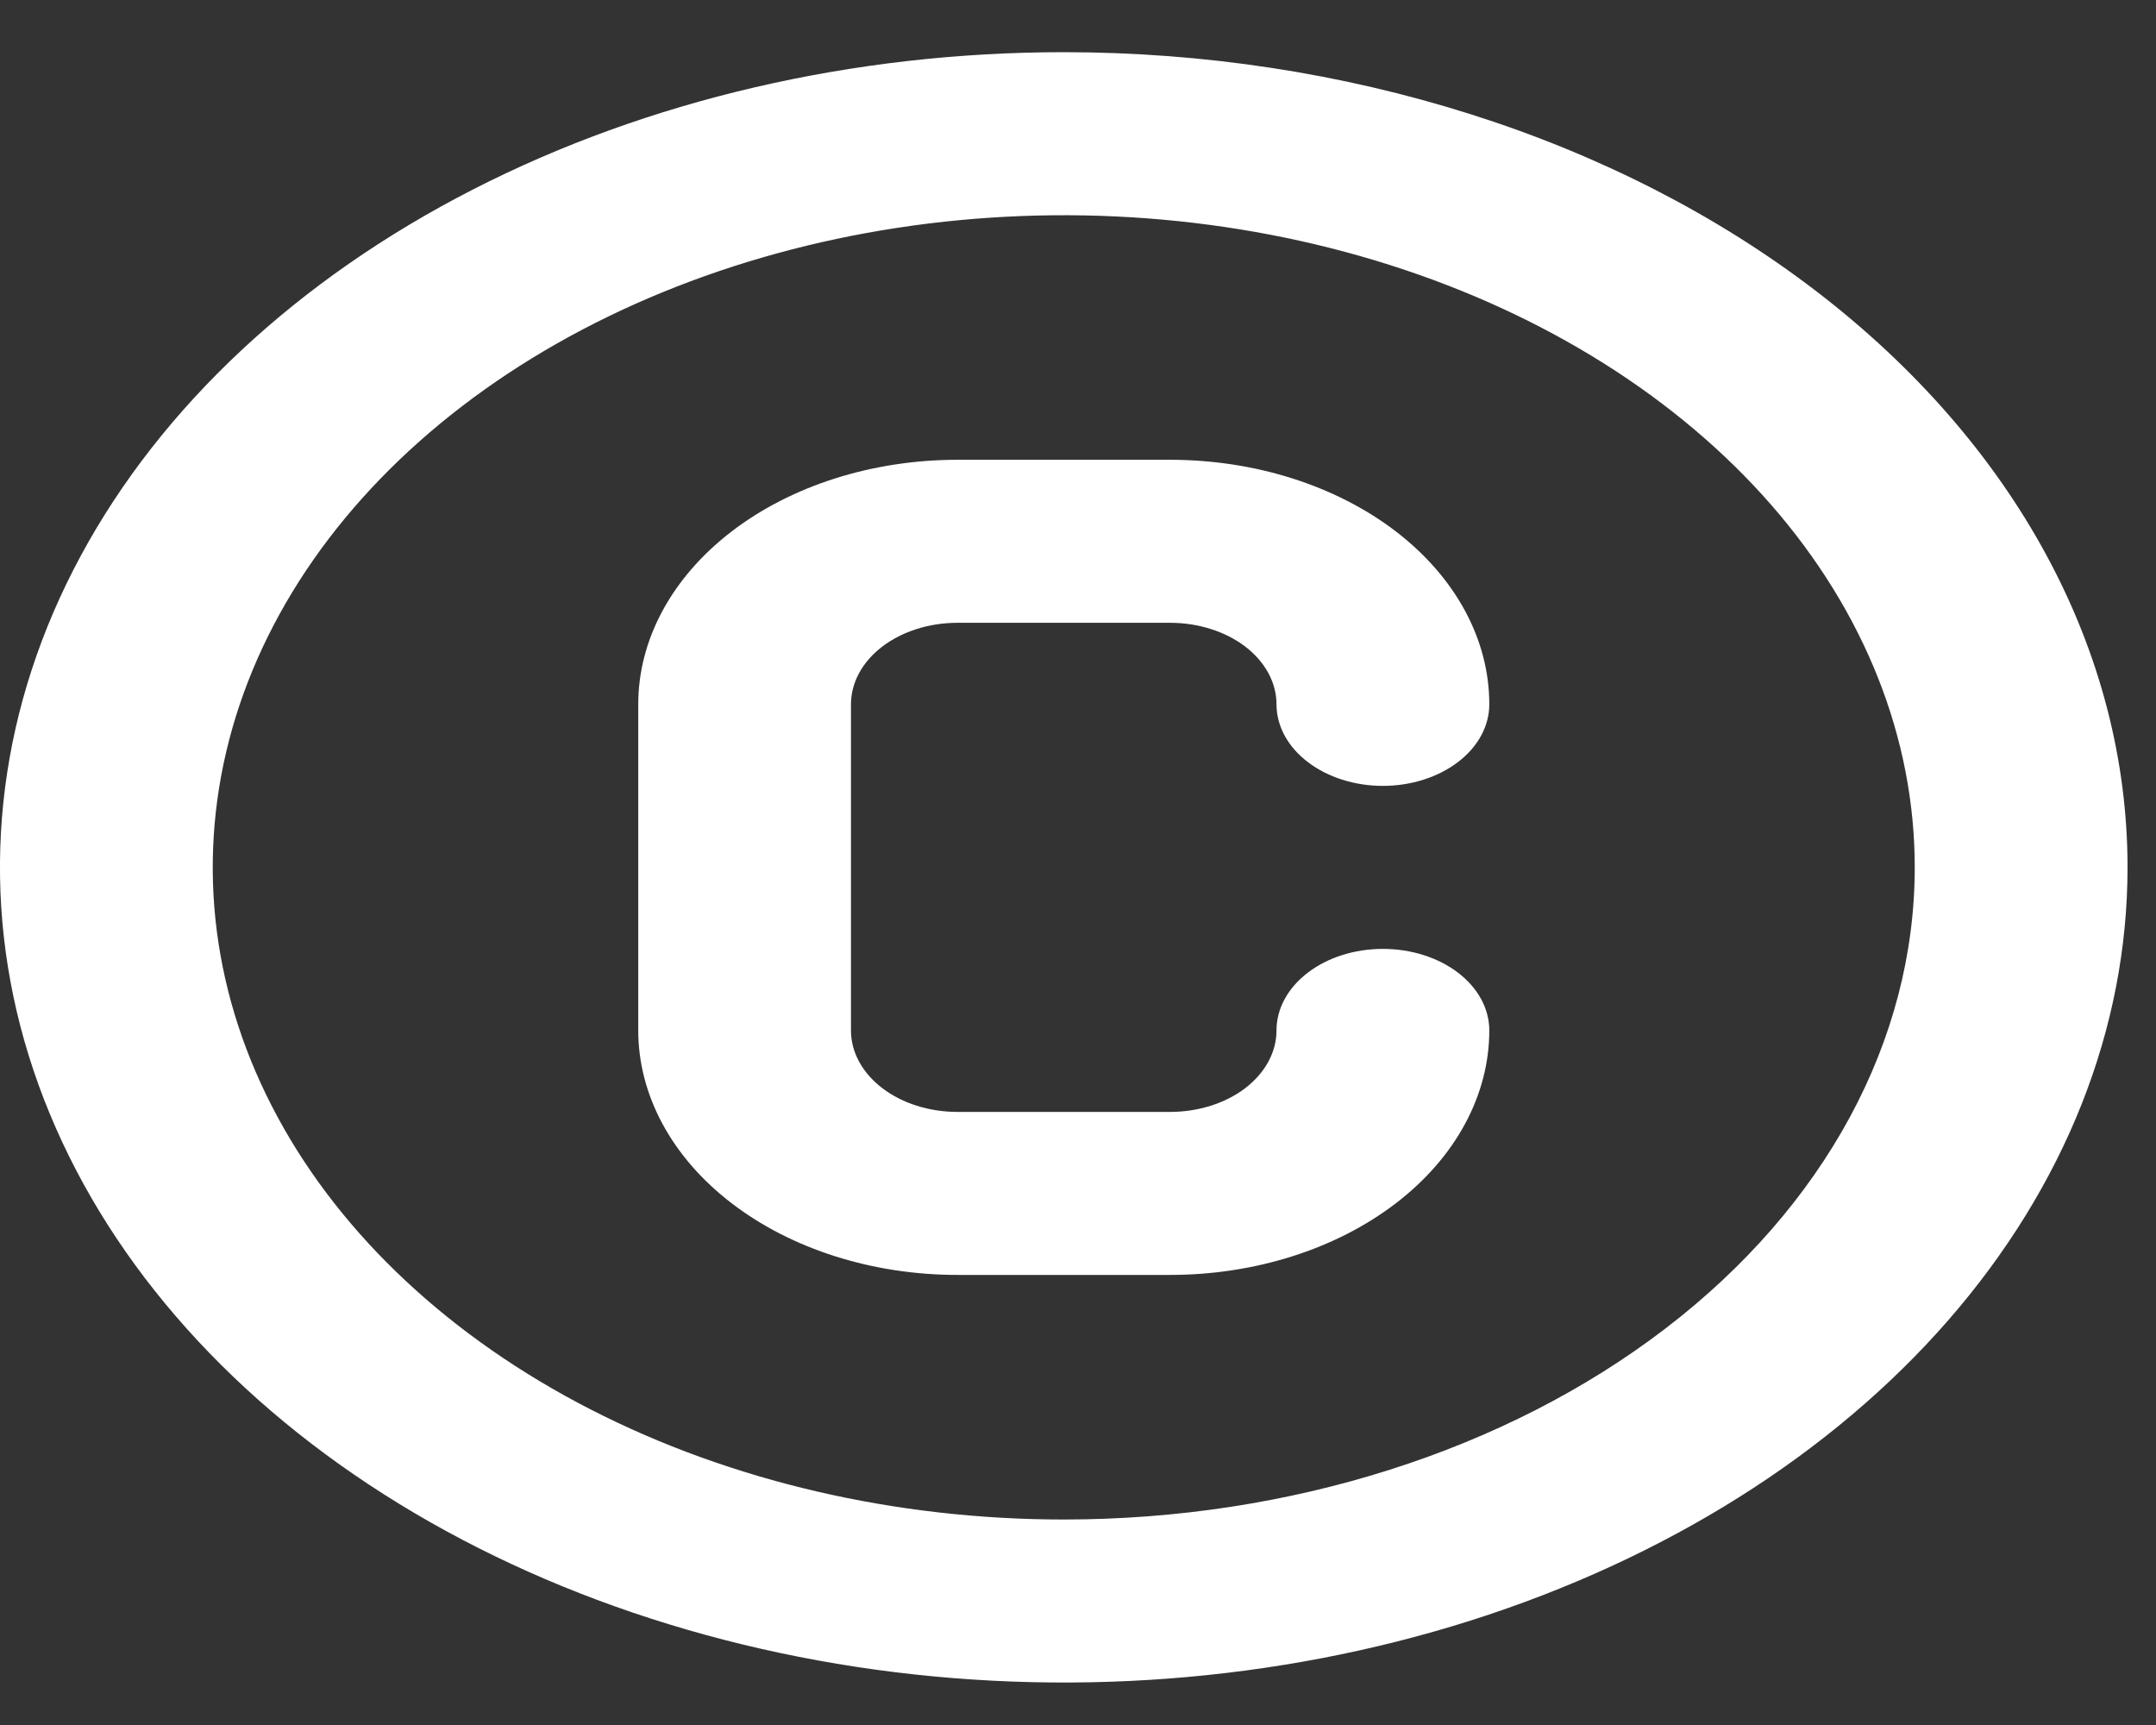 <svg width="30" height="24" viewBox="0 0 30 24" fill="none" xmlns="http://www.w3.org/2000/svg">
<rect x="0" y="0" width="30" height="24" fill="#333333" stroke="none"/>
<path d="M13.322 8.665H16.282C16.674 8.665 17.051 8.785 17.329 8.997C17.606 9.21 17.762 9.499 17.762 9.799C17.762 10.1 17.918 10.389 18.196 10.601C18.473 10.814 18.85 10.934 19.242 10.934C19.635 10.934 20.011 10.814 20.289 10.601C20.567 10.389 20.723 10.1 20.723 9.799C20.723 8.897 20.255 8.032 19.422 7.393C18.589 6.755 17.46 6.397 16.282 6.397H13.322C12.144 6.397 11.014 6.755 10.182 7.393C9.349 8.032 8.881 8.897 8.881 9.799V14.336C8.881 15.238 9.349 16.104 10.182 16.742C11.014 17.38 12.144 17.738 13.322 17.738H16.282C17.46 17.738 18.589 17.38 19.422 16.742C20.255 16.104 20.723 15.238 20.723 14.336C20.723 14.035 20.567 13.747 20.289 13.534C20.011 13.321 19.635 13.202 19.242 13.202C18.85 13.202 18.473 13.321 18.196 13.534C17.918 13.747 17.762 14.035 17.762 14.336C17.762 14.637 17.606 14.925 17.329 15.138C17.051 15.351 16.674 15.47 16.282 15.47H13.322C12.929 15.47 12.553 15.351 12.275 15.138C11.997 14.925 11.841 14.637 11.841 14.336V9.799C11.841 9.499 11.997 9.21 12.275 8.997C12.553 8.785 12.929 8.665 13.322 8.665ZM14.802 0.726C11.874 0.726 9.012 1.391 6.578 2.638C4.144 3.884 2.247 5.655 1.127 7.727C0.006 9.8 -0.287 12.08 0.284 14.28C0.856 16.48 2.265 18.501 4.335 20.087C6.405 21.673 9.043 22.753 11.914 23.191C14.785 23.629 17.762 23.404 20.466 22.546C23.171 21.687 25.483 20.234 27.109 18.369C28.735 16.503 29.604 14.311 29.604 12.068C29.604 10.578 29.221 9.103 28.477 7.727C27.733 6.351 26.643 5.101 25.268 4.048C23.894 2.995 22.262 2.159 20.466 1.59C18.67 1.02 16.746 0.726 14.802 0.726ZM14.802 21.141C12.46 21.141 10.17 20.609 8.223 19.612C6.276 18.615 4.758 17.198 3.862 15.54C2.965 13.882 2.731 12.057 3.188 10.297C3.645 8.538 4.773 6.921 6.429 5.652C8.085 4.383 10.195 3.519 12.492 3.169C14.789 2.819 17.169 2.998 19.333 3.685C21.497 4.372 23.346 5.535 24.648 7.027C25.949 8.519 26.643 10.273 26.643 12.068C26.643 14.474 25.396 16.782 23.175 18.483C20.954 20.185 17.942 21.141 14.802 21.141Z" fill="white"/>
</svg>
